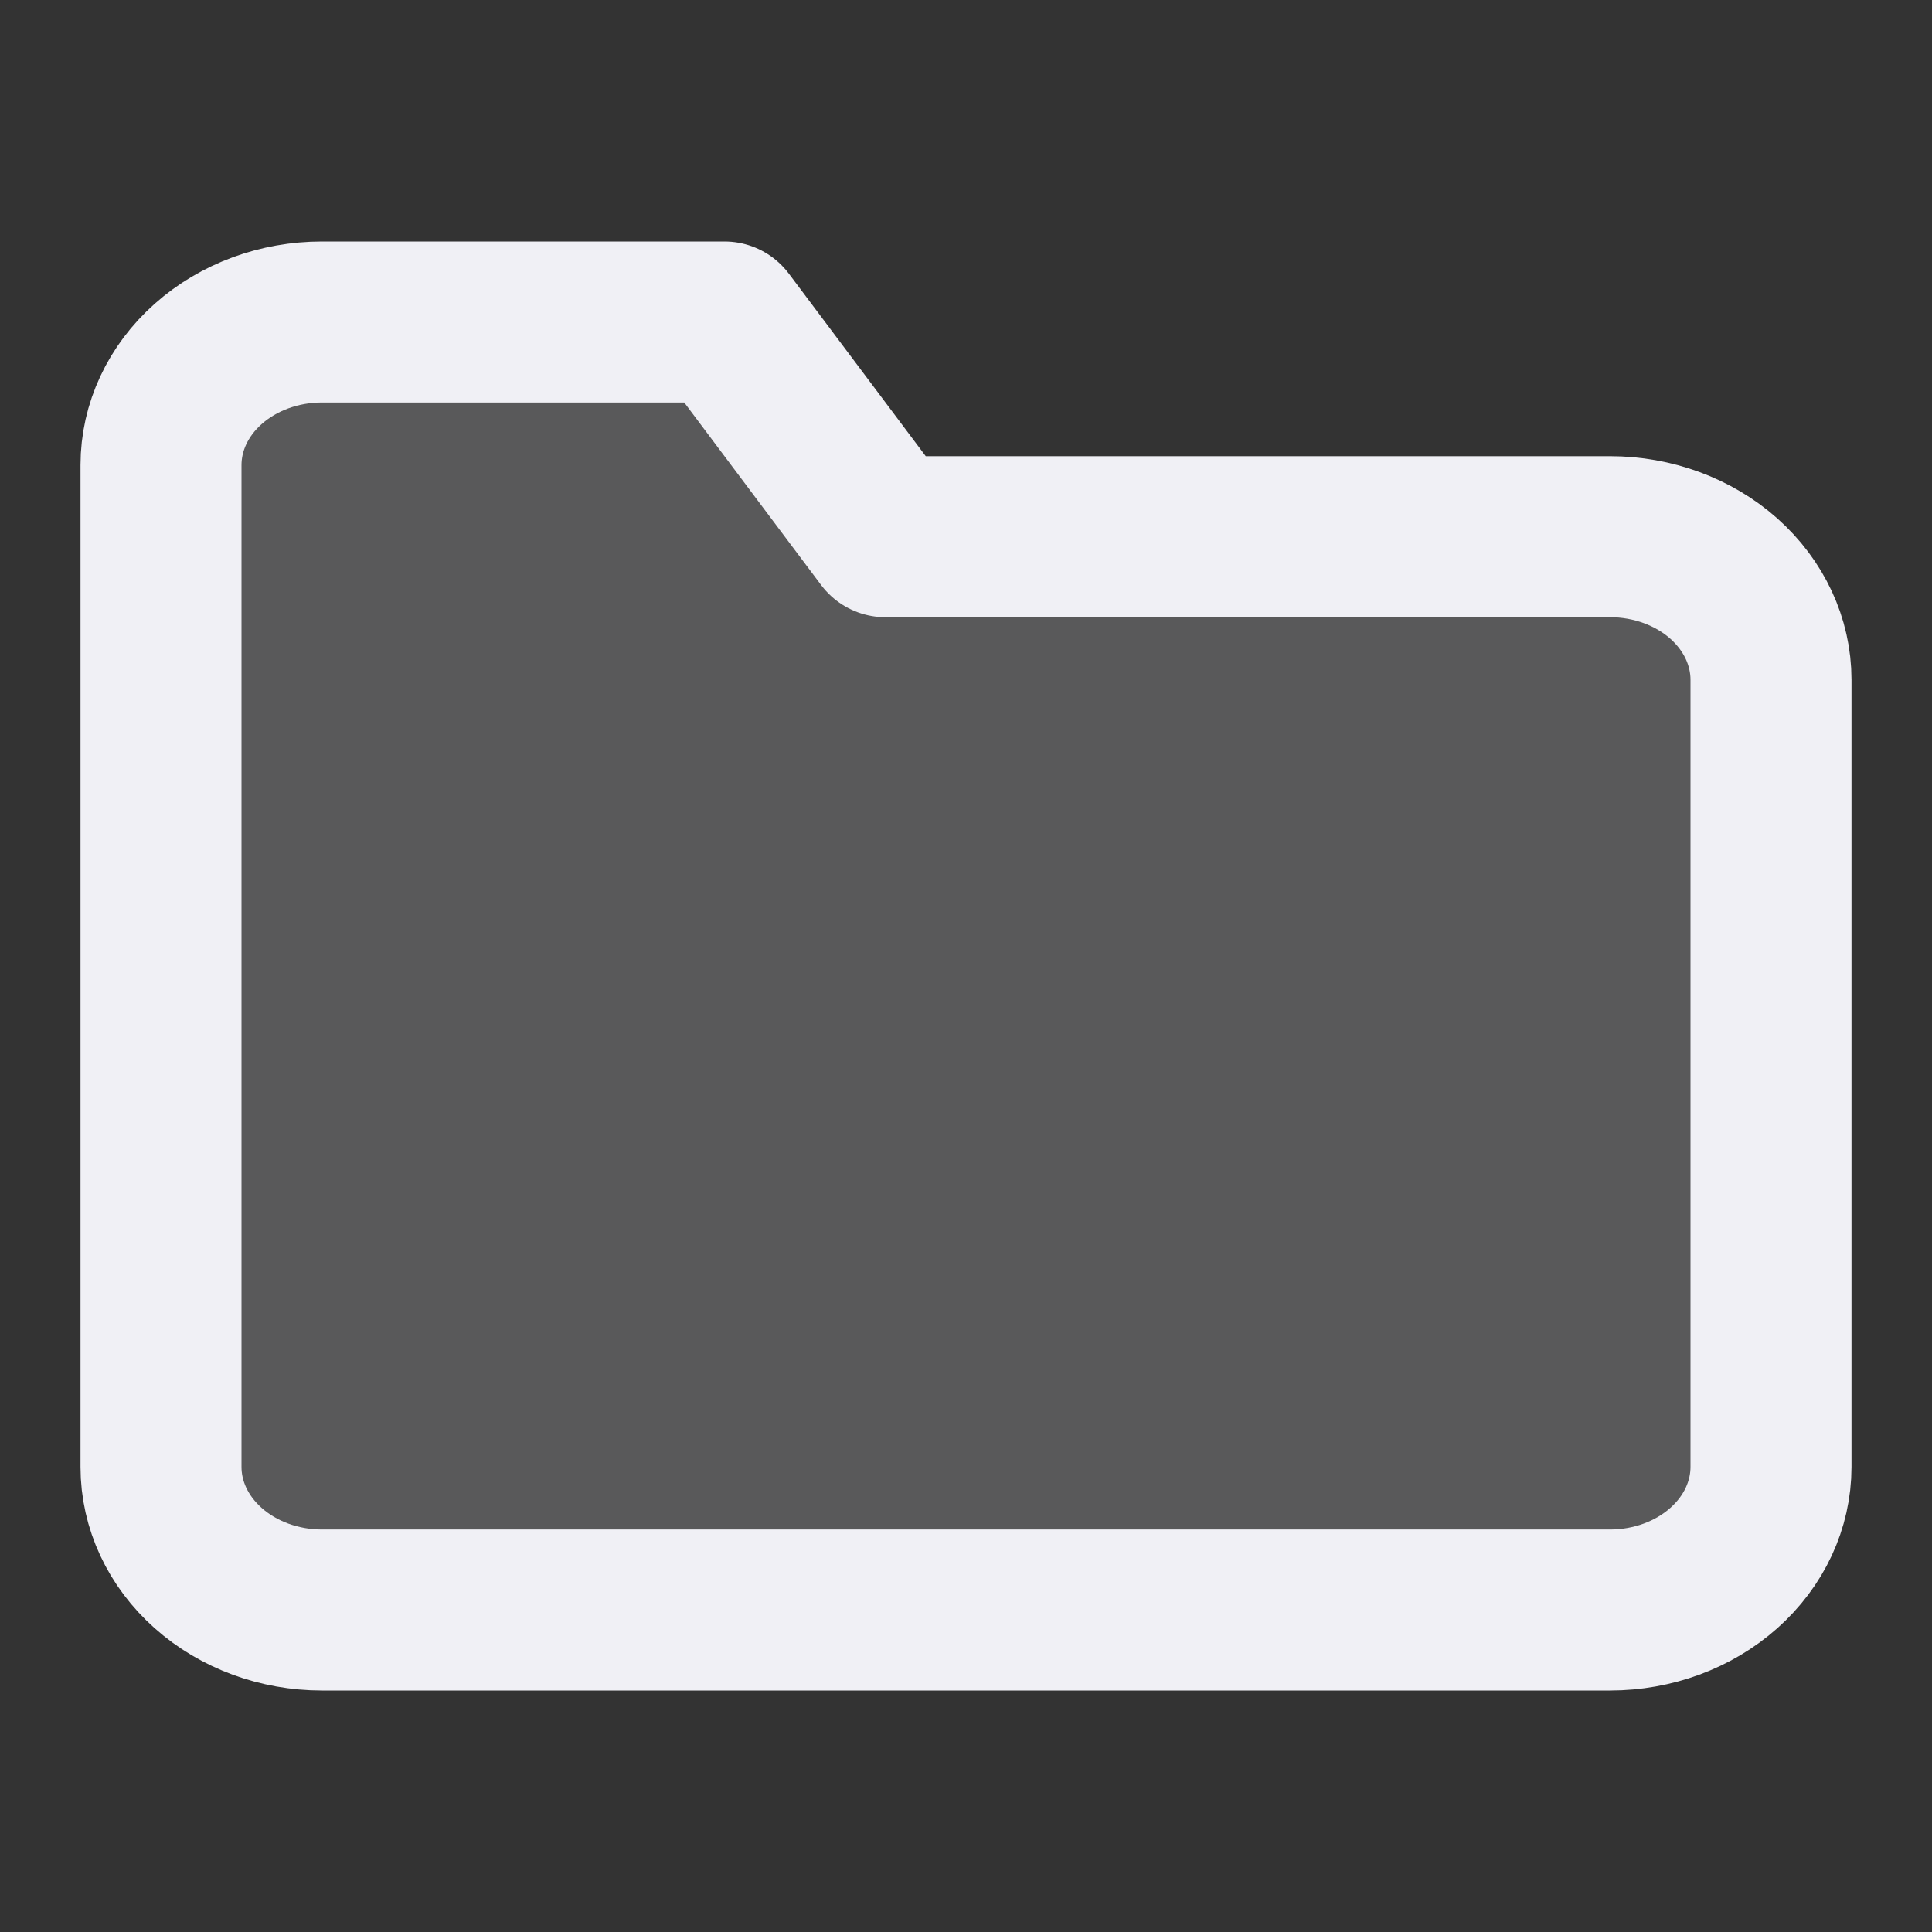 <svg width="24" height="24" viewBox="0 0 24 24" fill="none" xmlns="http://www.w3.org/2000/svg">
<rect x="0" y="0" width="24" height="24" fill="#333333" stroke="none"/>
<path d="M22 18.222C22 18.694 21.789 19.146 21.414 19.479C21.039 19.813 20.53 20 20 20H4C3.47 20 2.961 19.813 2.586 19.479C2.211 19.146 2 18.694 2 18.222V5.778C2 5.306 2.211 4.854 2.586 4.521C2.961 4.187 3.47 4 4 4H9L11 6.667H20C20.53 6.667 21.039 6.854 21.414 7.187C21.789 7.521 22 7.973 22 8.444V18.222Z" fill="#F0F0F5" fill-opacity="0.2" stroke="#F0F0F5" stroke-width="2" stroke-linecap="round" stroke-linejoin="round"/>
</svg>
